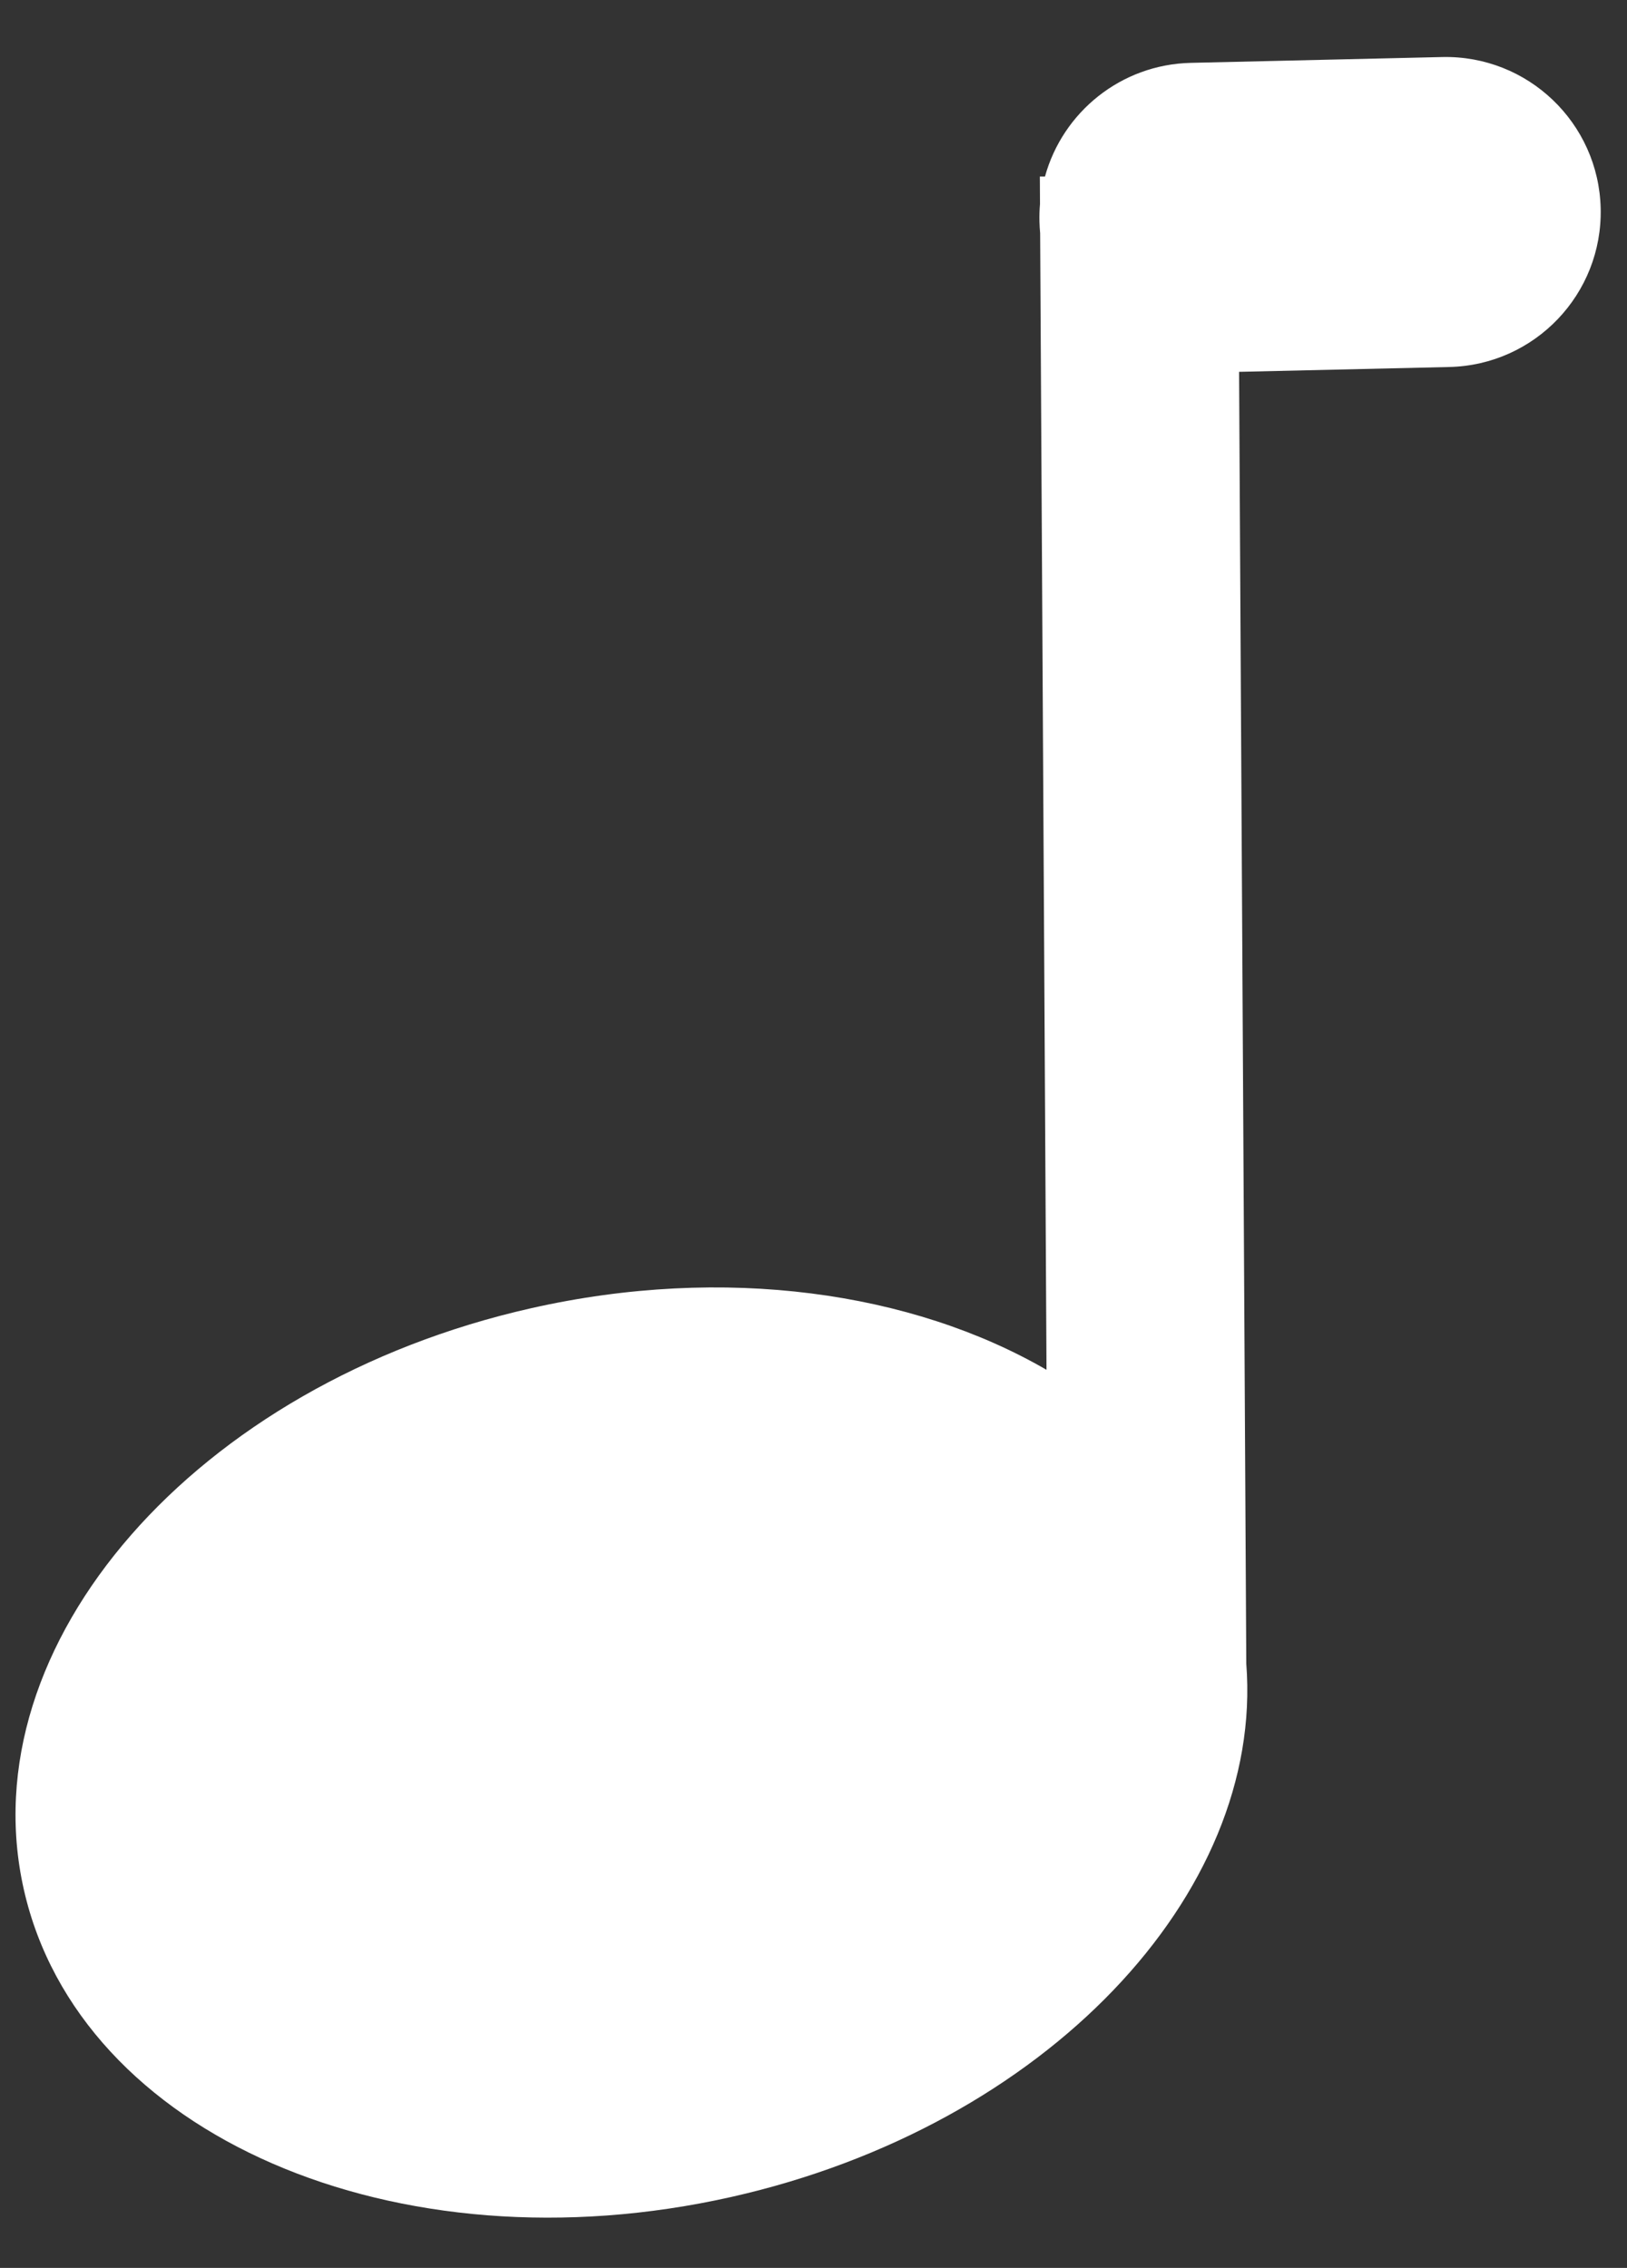 <svg width="33" height="46" viewBox="0 0 33 46" fill="none" xmlns="http://www.w3.org/2000/svg">
<rect x="0" y="0" width="33" height="46" fill="#333333" stroke="none"/>
<path fill-rule="evenodd" clip-rule="evenodd" d="M21.094 4.138C21.084 4.254 21.08 4.372 21.083 4.491C21.085 4.572 21.09 4.652 21.097 4.732L21.226 27.784C18.498 26.203 14.7 25.649 10.776 26.534C3.97 28.067 -0.639 33.346 0.483 38.324C1.605 43.302 8.032 46.094 14.838 44.56C21.201 43.127 25.643 38.42 25.278 33.745L25.132 7.542L29.395 7.444C31.131 7.404 32.506 5.964 32.466 4.228C32.426 2.492 30.986 1.117 29.25 1.157L24.154 1.275C22.733 1.307 21.554 2.278 21.195 3.581L21.091 3.581L21.094 4.138Z" fill="white"/>
</svg>
